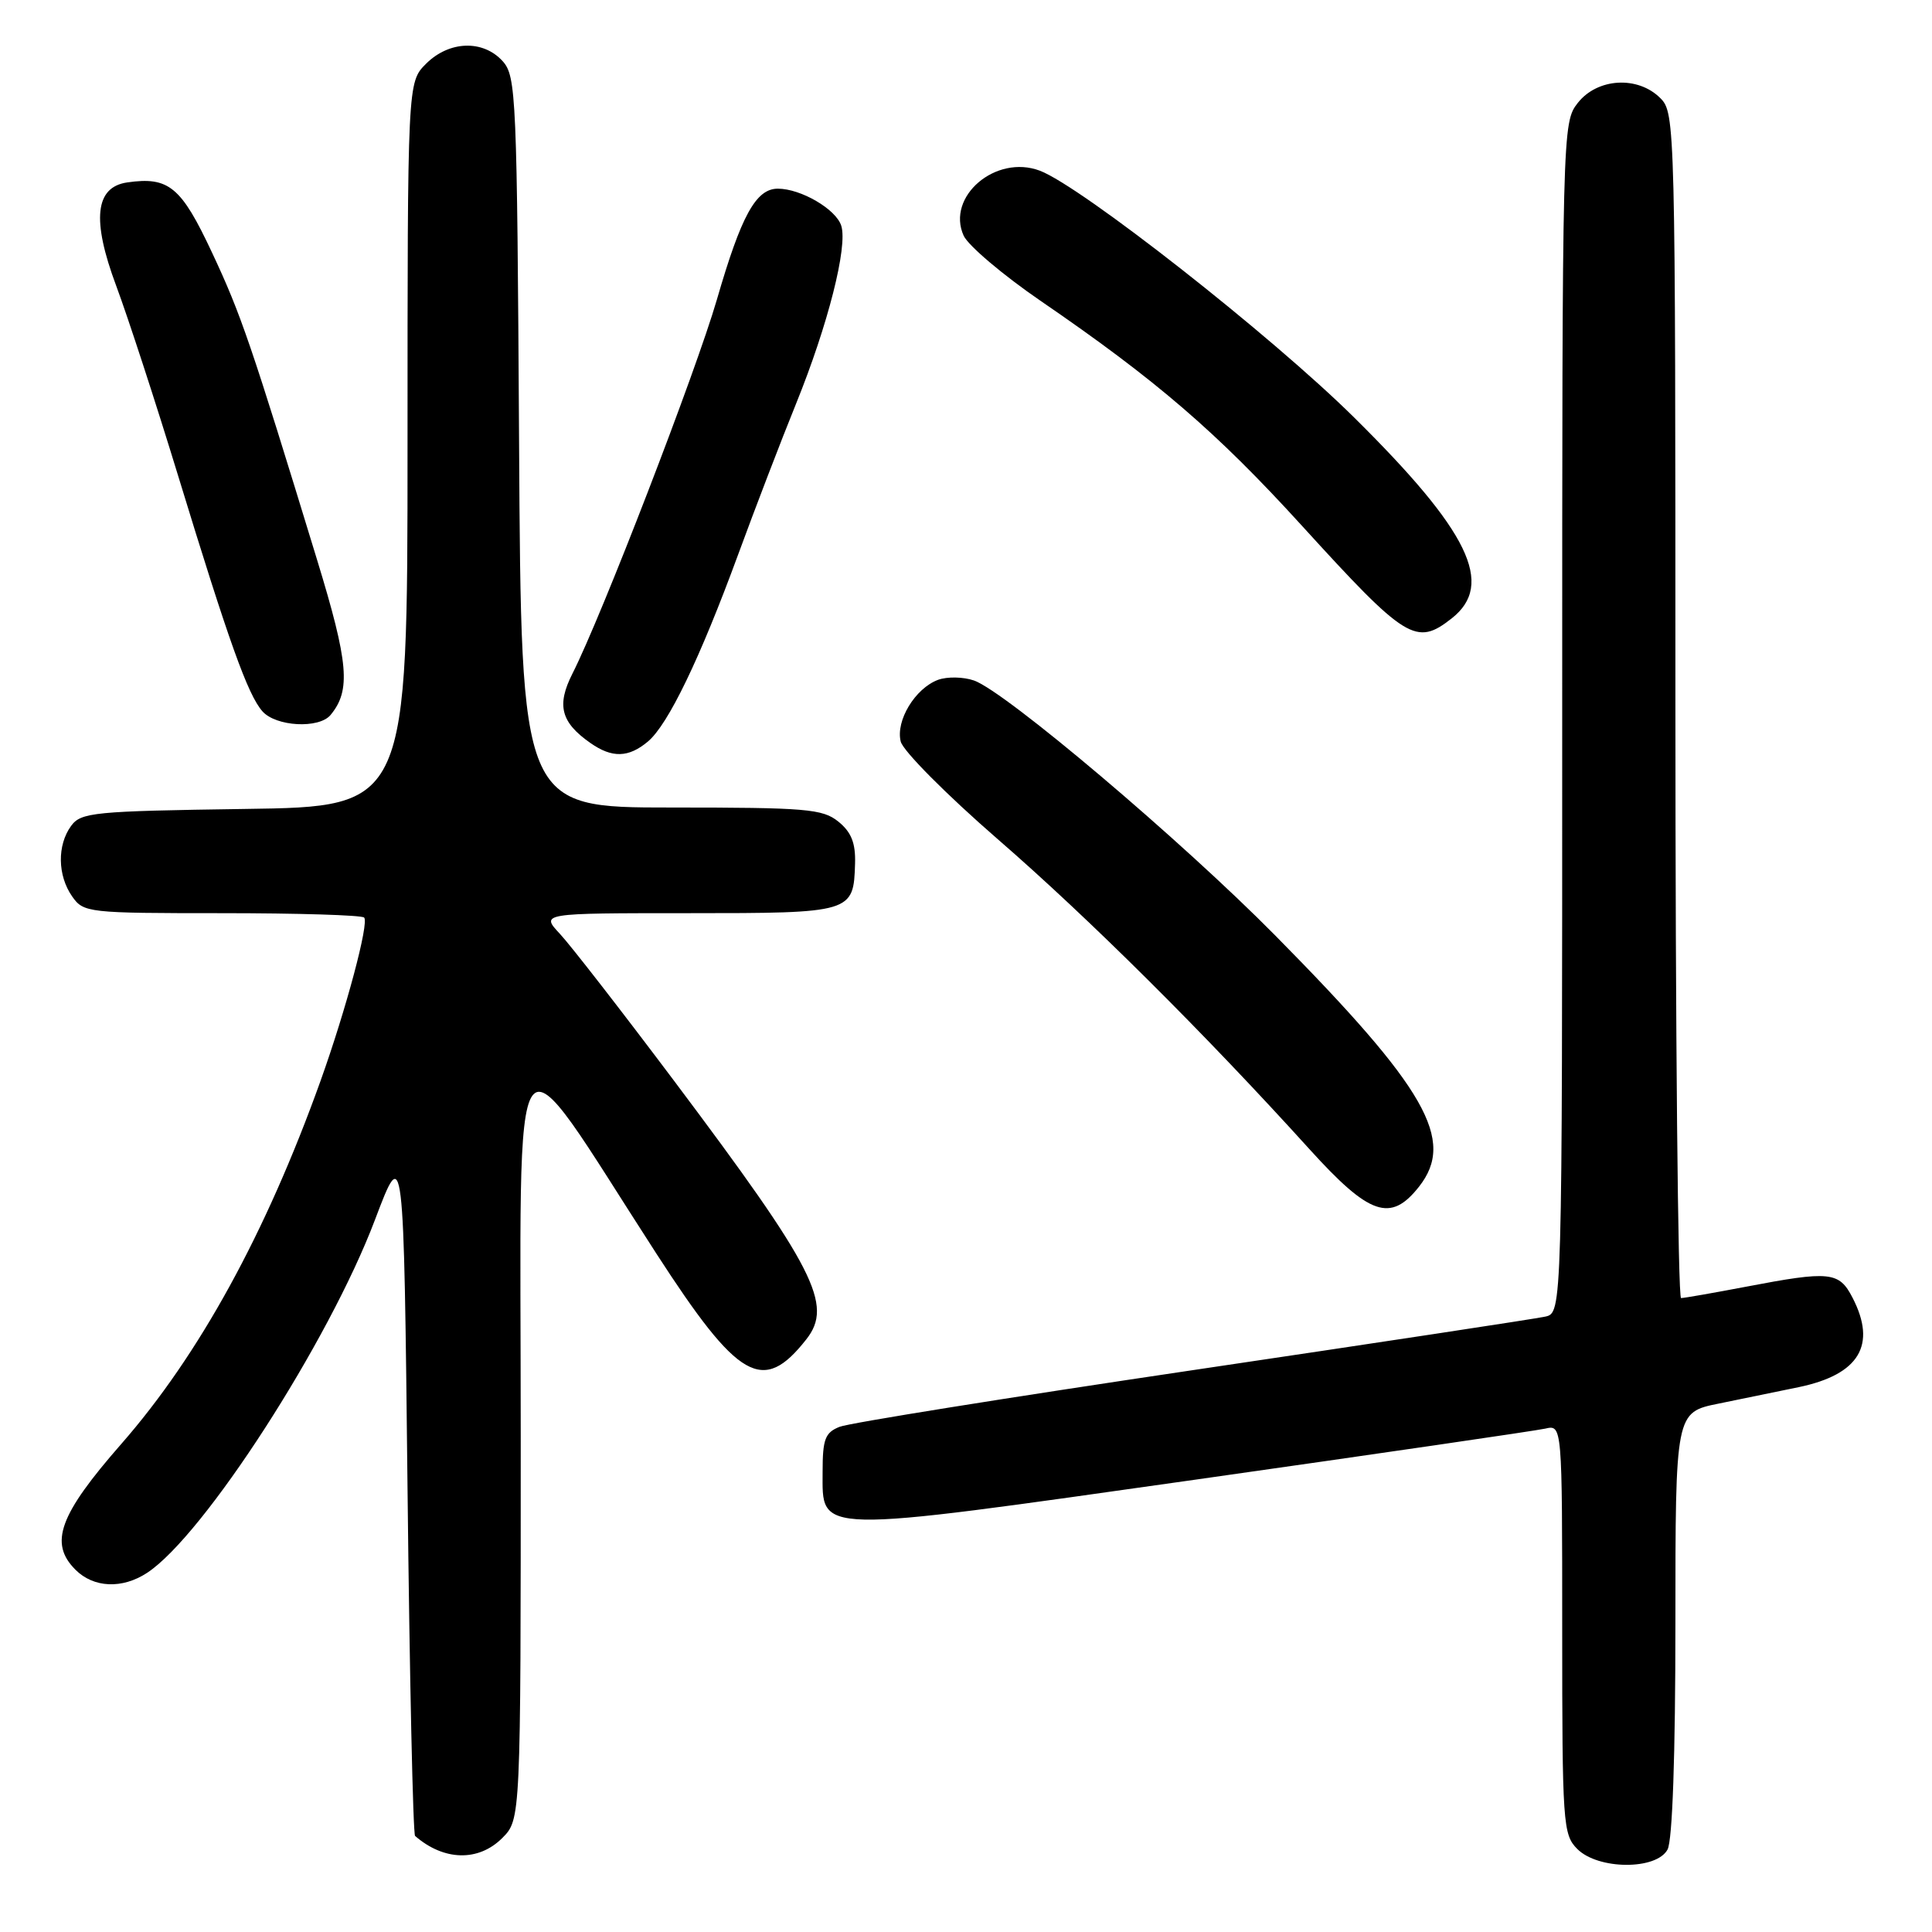 <?xml version="1.0" encoding="UTF-8" standalone="no"?>
<!DOCTYPE svg PUBLIC "-//W3C//DTD SVG 1.1//EN" "http://www.w3.org/Graphics/SVG/1.1/DTD/svg11.dtd" >
<svg xmlns="http://www.w3.org/2000/svg" xmlns:xlink="http://www.w3.org/1999/xlink" version="1.1" viewBox="0 0 256 256">
 <g >
 <path fill="currentColor"
d=" M 220.96 245.07 C 221.61 243.86 222.00 232.52 222.00 215.14 C 222.00 187.14 222.00 187.14 227.75 185.98 C 230.91 185.34 235.68 184.36 238.36 183.80 C 246.36 182.13 248.71 178.22 245.47 171.95 C 243.69 168.49 242.48 168.37 231.34 170.50 C 227.03 171.32 223.16 172.00 222.75 172.00 C 222.34 172.00 222.00 136.68 222.00 93.50 C 222.00 16.33 221.97 14.97 220.00 13.00 C 217.02 10.02 211.67 10.33 209.07 13.63 C 207.02 16.25 207.00 16.86 207.00 95.12 C 207.00 173.96 207.00 173.96 204.75 174.46 C 203.51 174.74 182.48 177.93 158.00 181.56 C 133.52 185.19 112.49 188.56 111.25 189.06 C 109.33 189.82 109.00 190.70 109.00 195.00 C 109.00 203.31 107.43 203.27 158.27 196.08 C 182.60 192.63 203.51 189.58 204.75 189.30 C 207.00 188.78 207.00 188.78 207.00 215.89 C 207.00 241.67 207.10 243.10 209.00 245.00 C 211.77 247.77 219.49 247.81 220.96 245.07 Z  M 66.55 243.55 C 69.00 241.09 69.00 241.09 69.00 190.32 C 69.00 132.91 67.13 135.43 86.96 166.09 C 97.86 182.94 101.09 184.79 106.84 177.47 C 110.45 172.89 107.99 168.09 89.33 143.23 C 82.42 134.03 75.61 125.26 74.20 123.75 C 71.63 121.00 71.63 121.00 91.19 121.00 C 112.95 121.00 113.11 120.95 113.30 114.40 C 113.38 111.71 112.80 110.25 111.09 108.87 C 109.00 107.18 106.84 107.00 88.92 107.00 C 69.06 107.00 69.06 107.00 68.78 58.60 C 68.51 12.63 68.40 10.10 66.60 8.10 C 64.00 5.24 59.52 5.39 56.45 8.45 C 54.00 10.91 54.00 10.91 54.00 58.90 C 54.00 106.89 54.00 106.89 32.42 107.19 C 12.40 107.48 10.73 107.64 9.42 109.44 C 7.56 111.99 7.62 116.01 9.56 118.78 C 11.07 120.94 11.64 121.00 29.39 121.00 C 39.44 121.00 47.93 121.26 48.25 121.58 C 48.93 122.27 45.87 133.73 42.47 143.23 C 35.22 163.44 26.38 179.55 16.08 191.32 C 7.84 200.73 6.47 204.47 10.00 208.00 C 12.41 210.41 16.20 210.57 19.49 208.41 C 26.98 203.51 43.56 177.82 49.69 161.62 C 53.50 151.56 53.50 151.56 54.00 197.20 C 54.27 222.30 54.73 243.03 55.00 243.27 C 58.81 246.59 63.40 246.70 66.55 243.55 Z  M 188.02 157.25 C 192.91 151.06 189.01 144.24 169.00 123.98 C 156.56 111.38 133.22 91.62 129.06 90.17 C 127.65 89.68 125.51 89.64 124.30 90.08 C 121.26 91.21 118.66 95.50 119.35 98.26 C 119.66 99.51 125.45 105.33 132.21 111.20 C 144.28 121.67 159.64 136.95 173.50 152.26 C 181.47 161.06 184.26 162.02 188.02 157.25 Z  M 85.86 98.25 C 88.54 95.99 92.74 87.28 97.80 73.50 C 100.02 67.45 103.47 58.45 105.48 53.50 C 109.71 43.06 112.35 32.67 111.47 29.91 C 110.78 27.72 106.12 25.00 103.07 25.00 C 100.17 25.00 98.22 28.55 94.99 39.70 C 92.22 49.24 79.69 81.71 75.85 89.26 C 73.73 93.45 74.31 95.71 78.23 98.45 C 81.11 100.47 83.29 100.41 85.86 98.25 Z  M 43.80 94.74 C 46.51 91.47 46.20 87.87 42.03 74.23 C 33.26 45.53 31.93 41.64 28.10 33.48 C 24.01 24.74 22.37 23.38 16.87 24.17 C 12.60 24.78 12.13 29.12 15.39 37.85 C 16.96 42.06 20.65 53.38 23.59 63.00 C 30.33 85.06 32.83 92.05 34.77 94.25 C 36.56 96.28 42.26 96.59 43.80 94.74 Z  M 192.37 81.93 C 198.09 77.42 194.67 70.39 179.44 55.33 C 168.48 44.48 143.28 24.70 137.79 22.62 C 131.95 20.41 125.34 26.05 127.69 31.23 C 128.30 32.55 132.90 36.45 137.92 39.89 C 153.20 50.36 161.20 57.24 172.49 69.64 C 186.32 84.83 187.64 85.65 192.37 81.93 Z "/>
</g>
</svg>